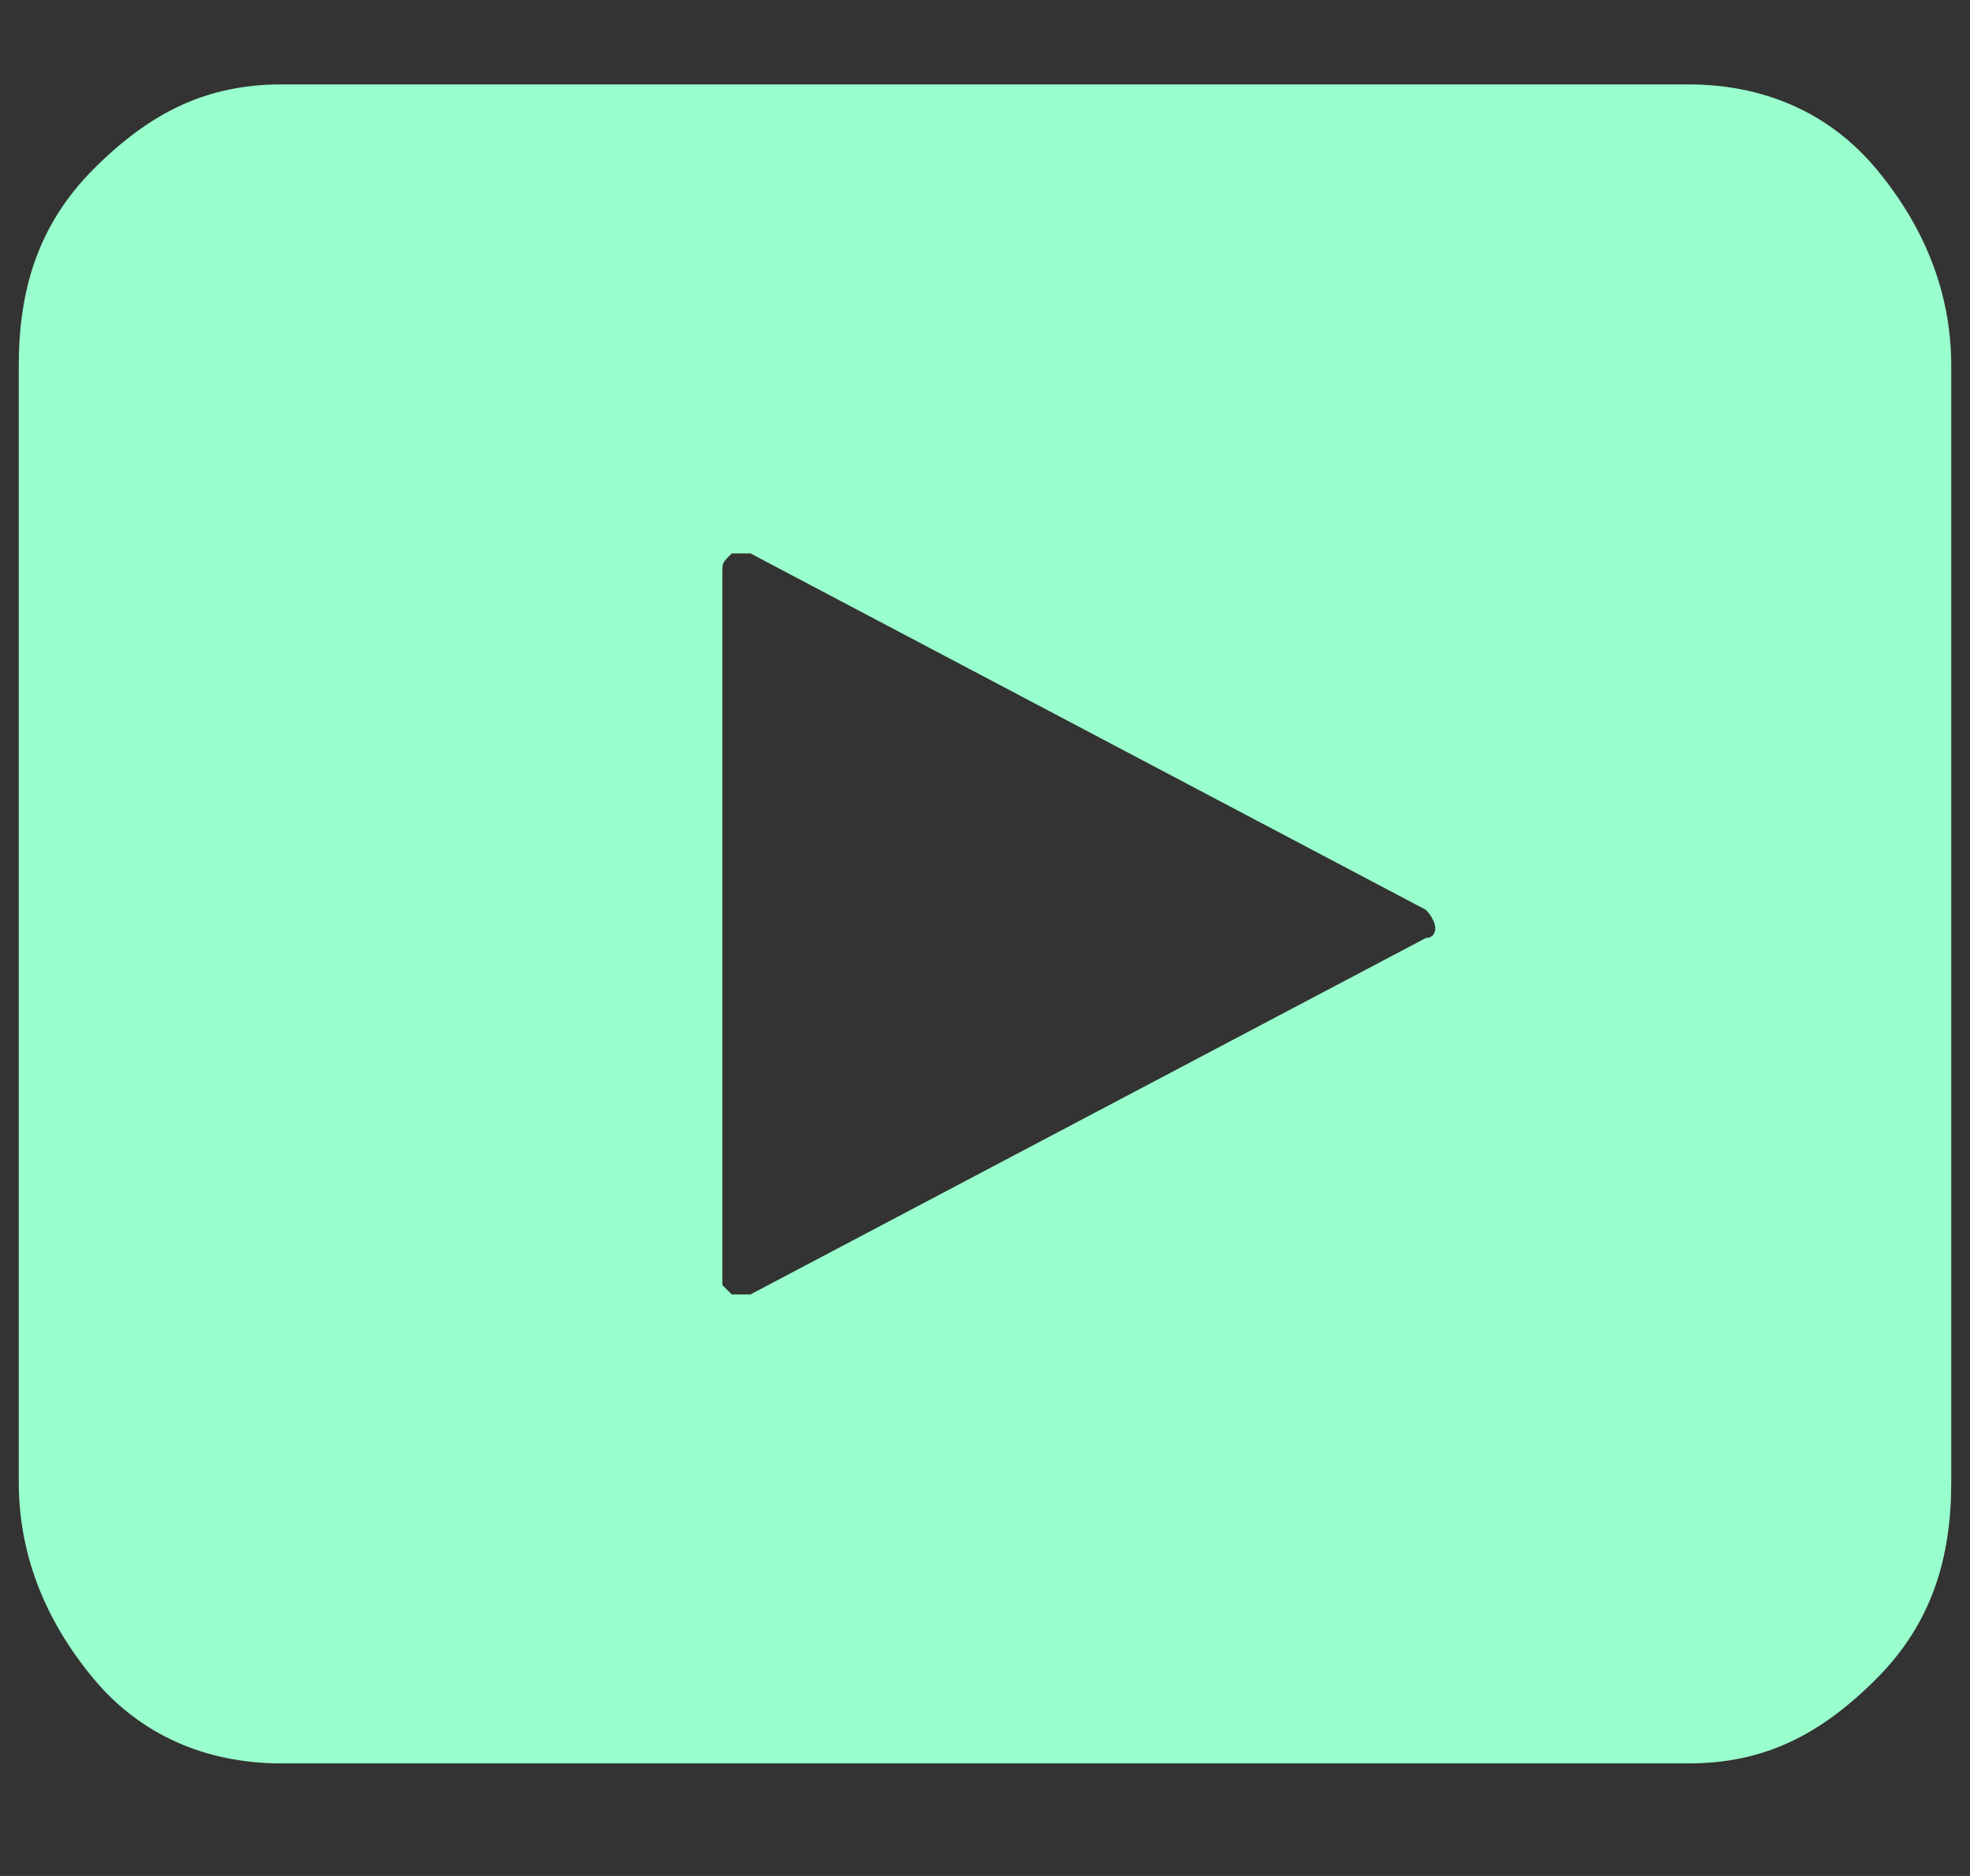 <?xml version="1.0" encoding="utf-8"?>
<!-- Generator: Adobe Illustrator 27.0.0, SVG Export Plug-In . SVG Version: 6.00 Build 0)  -->
<svg version="1.1" id="Capa_1" focusable="false" xmlns="http://www.w3.org/2000/svg" xmlns:xlink="http://www.w3.org/1999/xlink"
	 x="0px" y="0px" viewBox="0 0 21 20" style="enable-background:new 0 0 21 20;" xml:space="preserve">
<rect x="0" y="0" width="21" height="20" fill="#333333" stroke="none"/>
<style type="text/css">
	.st0{fill:#99FFCC;}
</style>
<path class="st0" d="M0.2,15.8c0,0.8,0.3,1.5,0.8,2.1s1.2,0.9,2,0.9H18c0.8,0,1.4-0.3,2-0.9s0.8-1.3,0.8-2.1V3.9
	c0-0.8-0.3-1.5-0.8-2.1s-1.2-0.9-2-0.9H3c-0.8,0-1.4,0.3-2,0.9S0.2,3.1,0.2,3.9C0.2,3.9,0.2,15.8,0.2,15.8z M7.7,13.7V6.1
	c0-0.1,0-0.1,0.1-0.2c0,0,0.1,0,0.1,0l0.1,0l7.2,3.8c0,0,0.1,0.1,0.1,0.2c0,0,0,0.1-0.1,0.1l-7.2,3.8c0,0,0,0-0.1,0c0,0-0.1,0-0.1,0
	C7.7,13.7,7.7,13.7,7.7,13.7z"/>
</svg>

